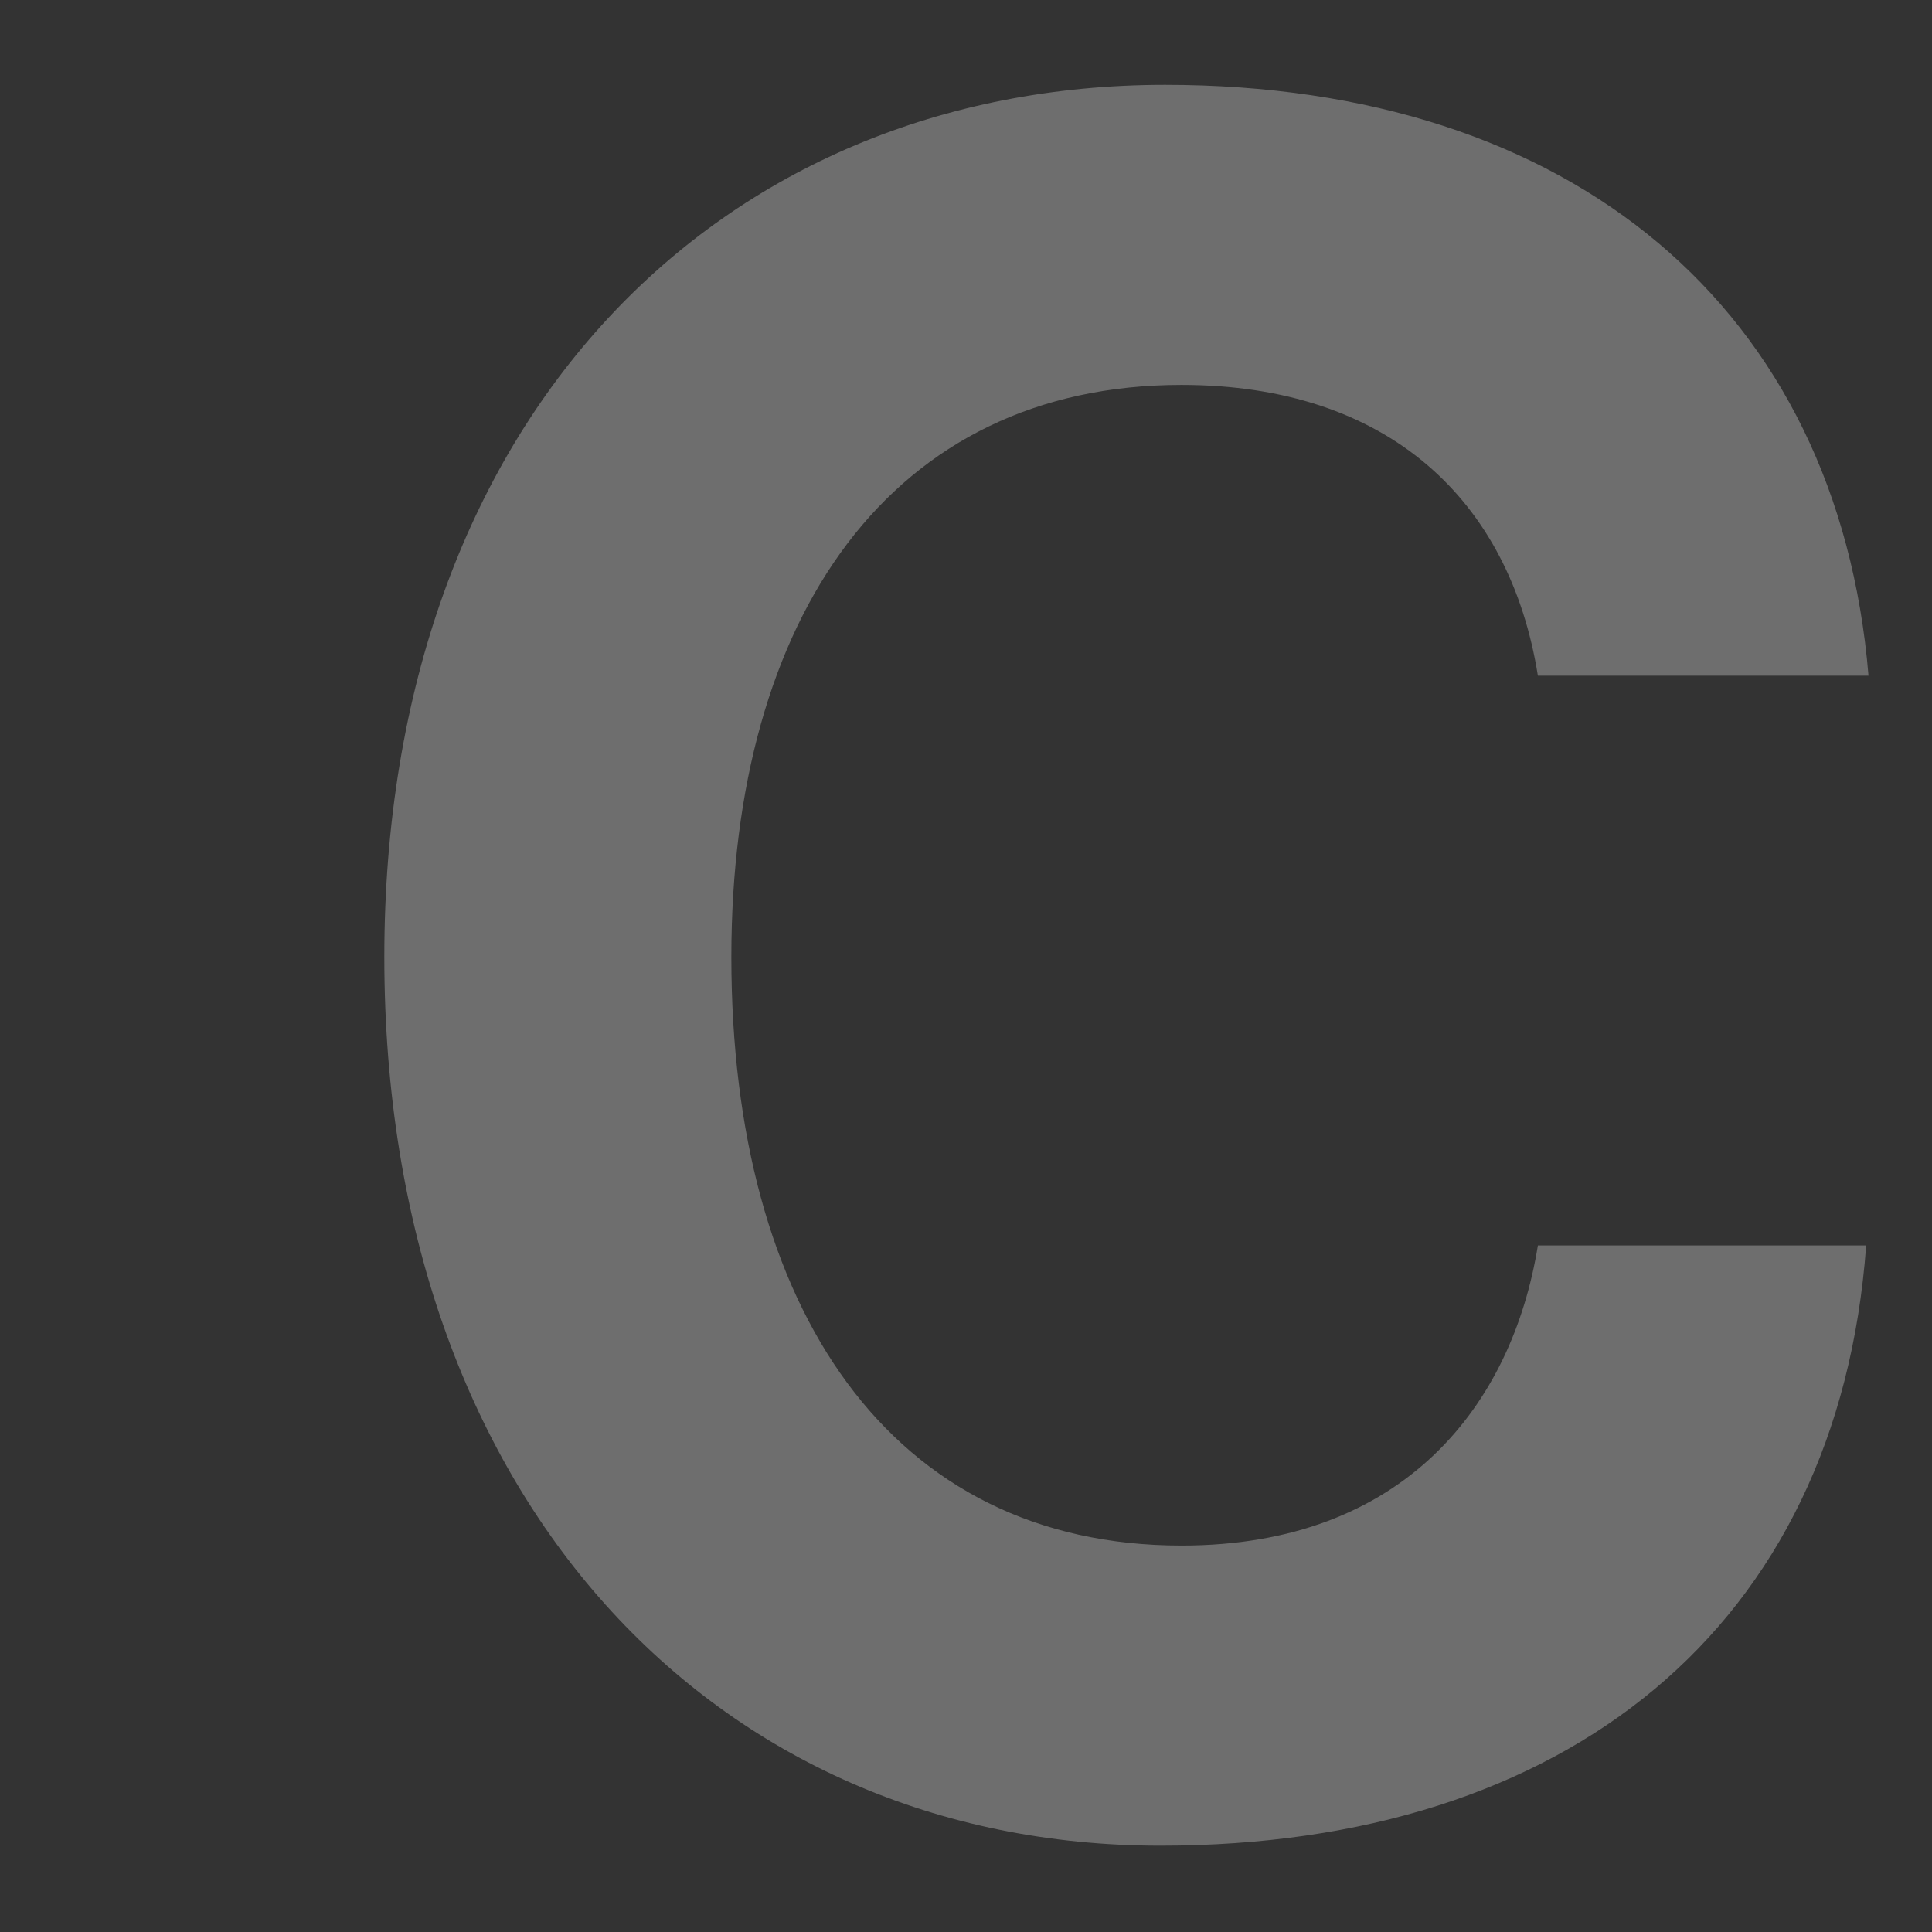 <svg xmlns="http://www.w3.org/2000/svg" xmlns:xlink="http://www.w3.org/1999/xlink" width="500" zoomAndPan="magnify" viewBox="0 0 375 375" height="500" preserveAspectRatio="xMidYMid meet" version="1.0"><rect x="0" y="0" width="375" height="375" fill="#333333" stroke="none"/><defs><filter x="0%" y="0%" width="100%" height="100%" id="ffb60a867e"><feColorMatrix values="0 0 0 0 1 0 0 0 0 1 0 0 0 0 1 0 0 0 1 0" color-interpolation-filters="sRGB"/></filter><g/><mask id="97acebcc73"><g filter="url(#ffb60a867e)"><rect x="-37.5" width="450" fill="#000000" y="-37.5" height="450" fill-opacity="0.29"/></g></mask><clipPath id="409f98cb93"><rect x="0" width="317" y="0" height="375"/></clipPath></defs><g mask="url(#97acebcc73)"><g transform="matrix(1, 0, 0, 1, 58, 0)"><g clip-path="url(#409f98cb93)"><g fill="#ffffff" fill-opacity="1"><g transform="translate(0.674, 347.775)"><g><path d="M 166.562 10.469 C 245.297 10.469 298.094 -31.859 303.547 -106.031 L 239.828 -106.031 C 234.828 -75.094 213.891 -47.781 170.656 -47.781 C 114.234 -47.781 83.281 -93.75 83.281 -162.016 C 83.281 -228 114.234 -273.062 170.656 -273.062 C 210.703 -273.062 234.375 -250.75 239.828 -216.625 L 304 -216.625 C 298.094 -287.625 246.656 -331.312 167.469 -331.312 C 81 -331.312 15.922 -266.688 15.922 -162.016 C 15.922 -56.891 80.094 10.469 166.562 10.469 Z M 166.562 10.469 "/></g></g></g></g></g></g></svg>